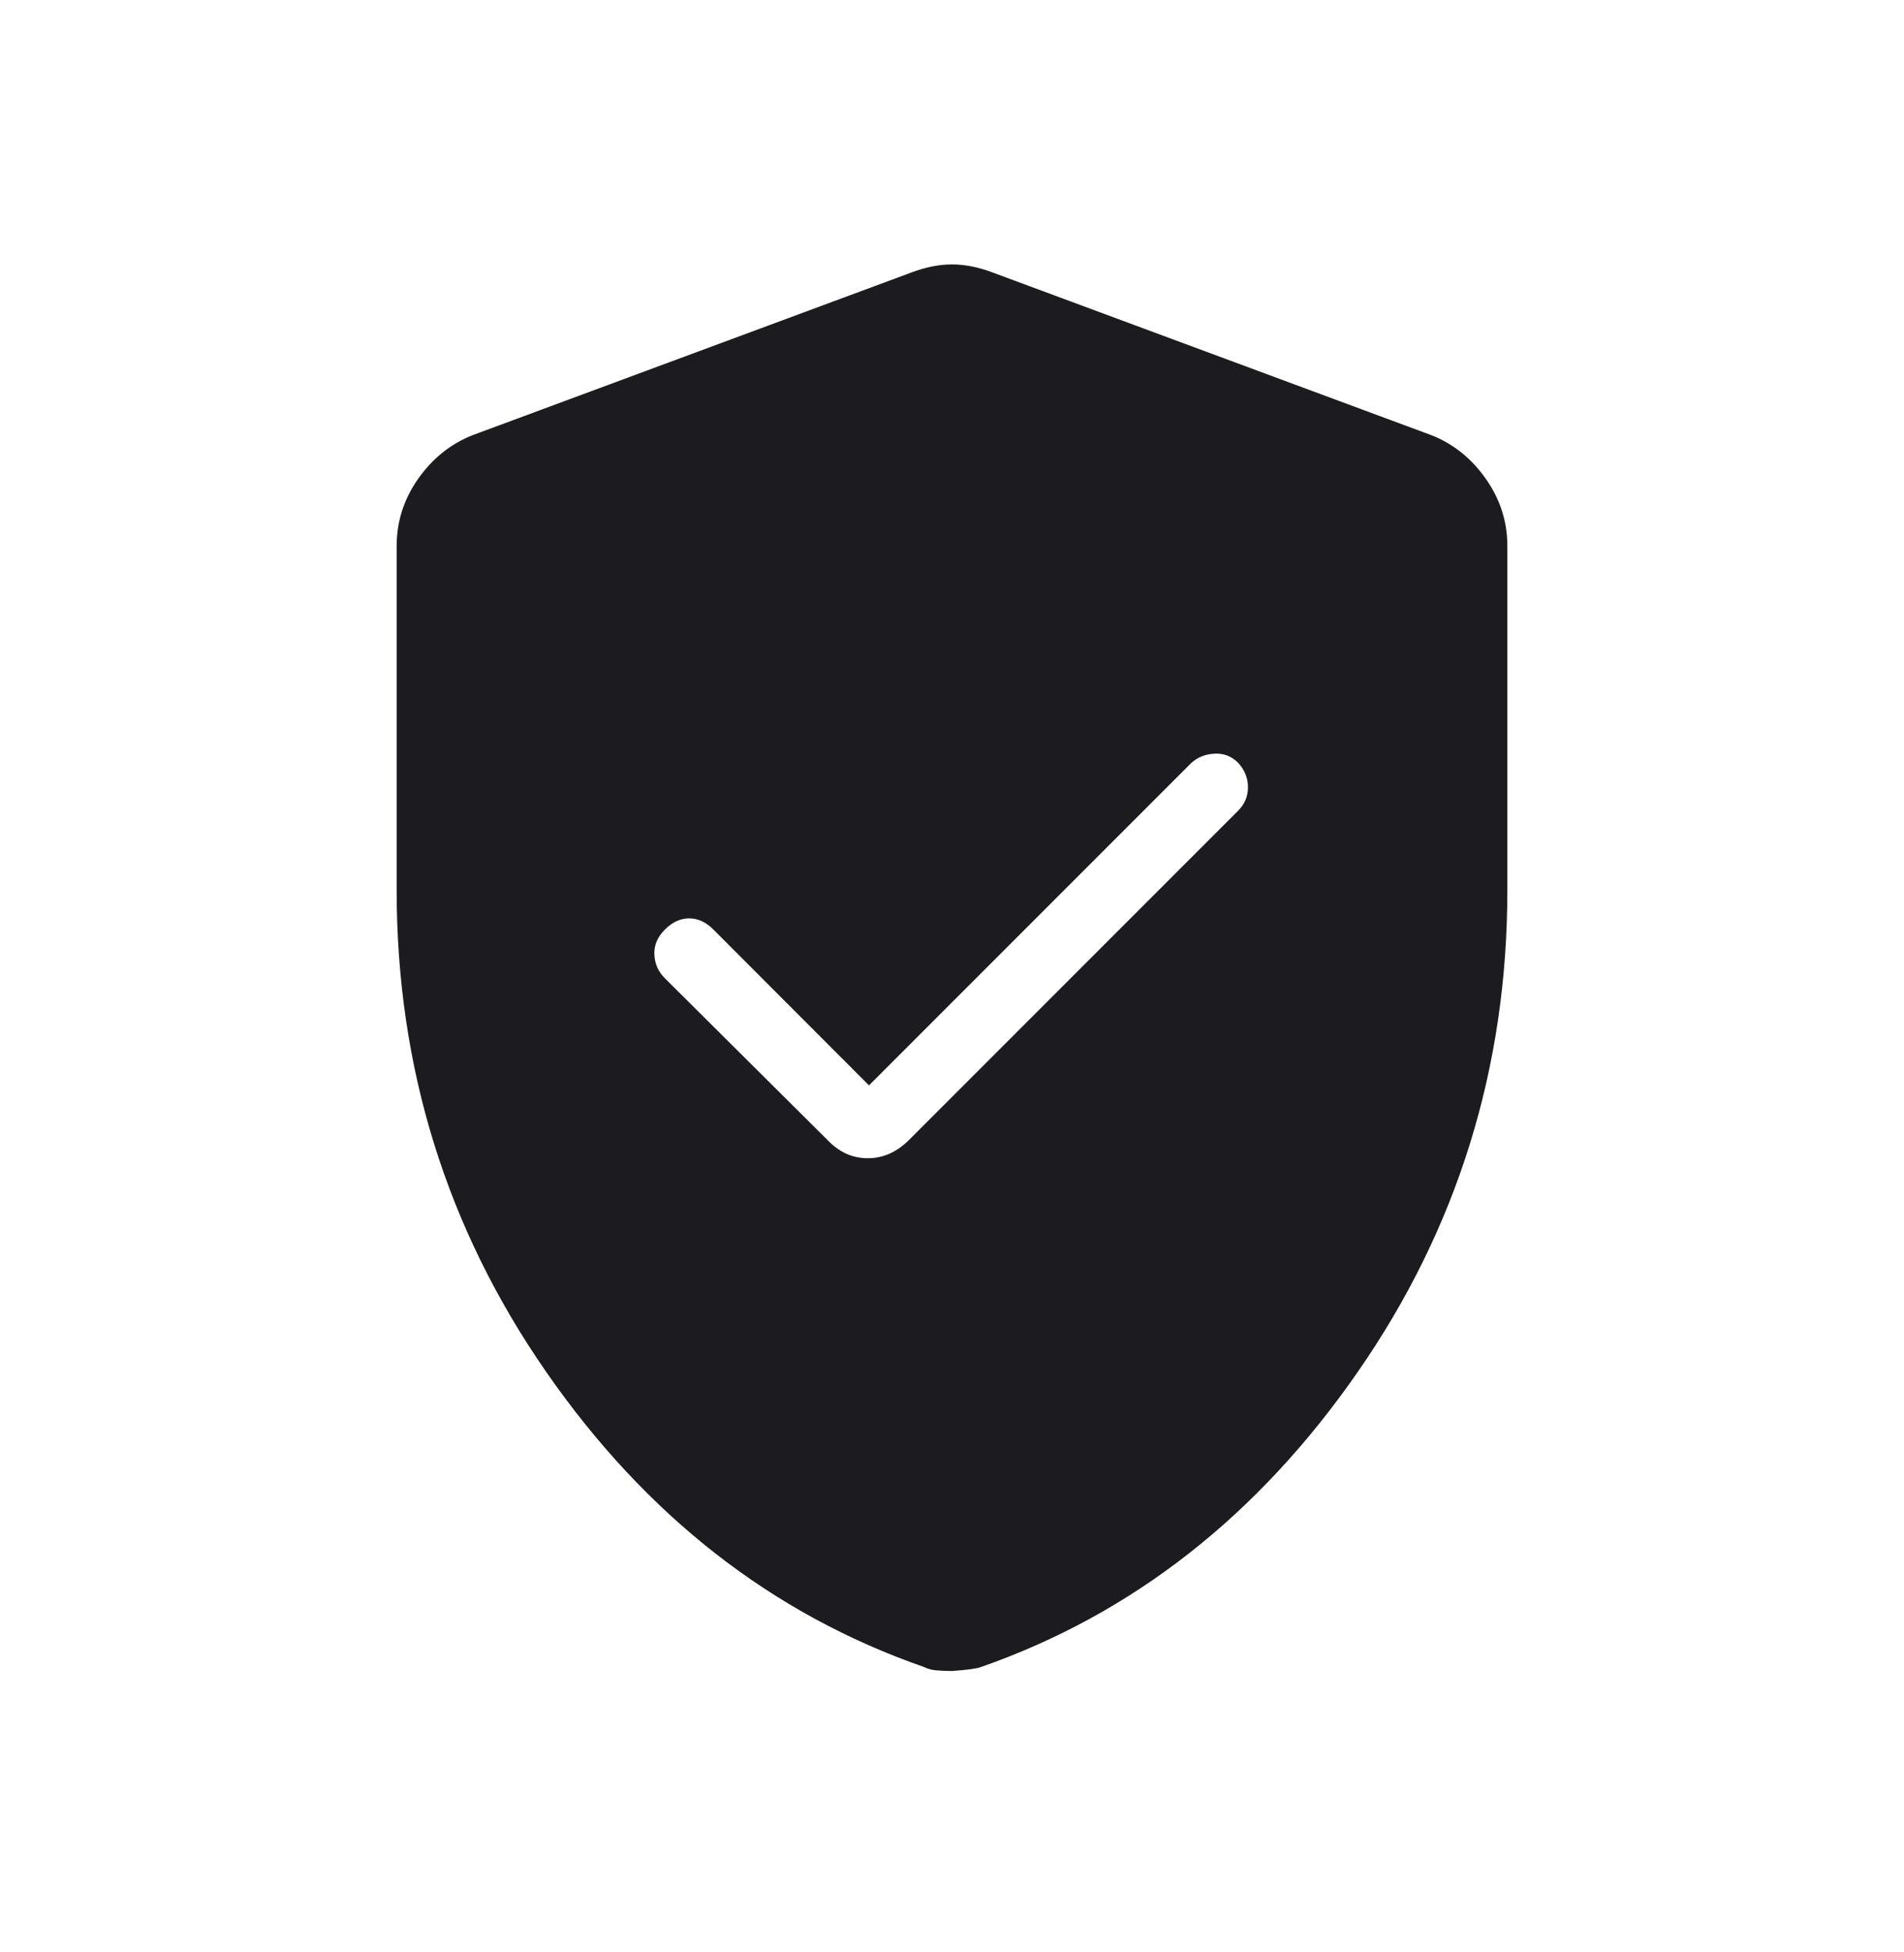 <svg width="40" height="41" viewBox="0 0 40 41" fill="none" xmlns="http://www.w3.org/2000/svg">
<mask id="mask0_1_724" style="mask-type:alpha" maskUnits="userSpaceOnUse" x="0" y="0" width="40" height="41">
<path d="M40 0.28H0V40.28H40V0.28Z" fill="#D9D9D9"/>
</mask>
<g mask="url(#mask0_1_724)">
<path d="M18.256 22.793L14.988 19.521C14.832 19.364 14.661 19.286 14.478 19.286C14.295 19.286 14.125 19.364 13.968 19.521C13.811 19.678 13.738 19.853 13.747 20.047C13.757 20.241 13.829 20.406 13.965 20.541L17.382 23.938C17.625 24.194 17.907 24.323 18.23 24.323C18.552 24.323 18.842 24.194 19.098 23.938L26.011 17.025C26.149 16.887 26.218 16.723 26.218 16.532C26.218 16.342 26.149 16.17 26.011 16.018C25.872 15.88 25.707 15.816 25.515 15.827C25.323 15.837 25.162 15.901 25.031 16.018L18.256 22.793ZM20 35.091C19.88 35.091 19.769 35.086 19.669 35.077C19.568 35.068 19.483 35.044 19.411 35.007C16.215 33.894 13.57 31.829 11.475 28.811C9.381 25.794 8.333 22.421 8.333 18.692V11.467C8.333 10.955 8.483 10.486 8.781 10.06C9.08 9.634 9.458 9.328 9.914 9.144L19.145 5.723C19.443 5.61 19.728 5.553 20 5.553C20.272 5.553 20.557 5.61 20.855 5.723L30.085 9.144C30.542 9.328 30.92 9.634 31.218 10.06C31.517 10.486 31.667 10.955 31.667 11.467V18.692C31.667 22.421 30.619 25.794 28.524 28.811C26.43 31.829 23.792 33.894 20.61 35.007C20.528 35.04 20.325 35.068 20 35.091Z" fill="#1C1B1F"/>
</g>
</svg>
